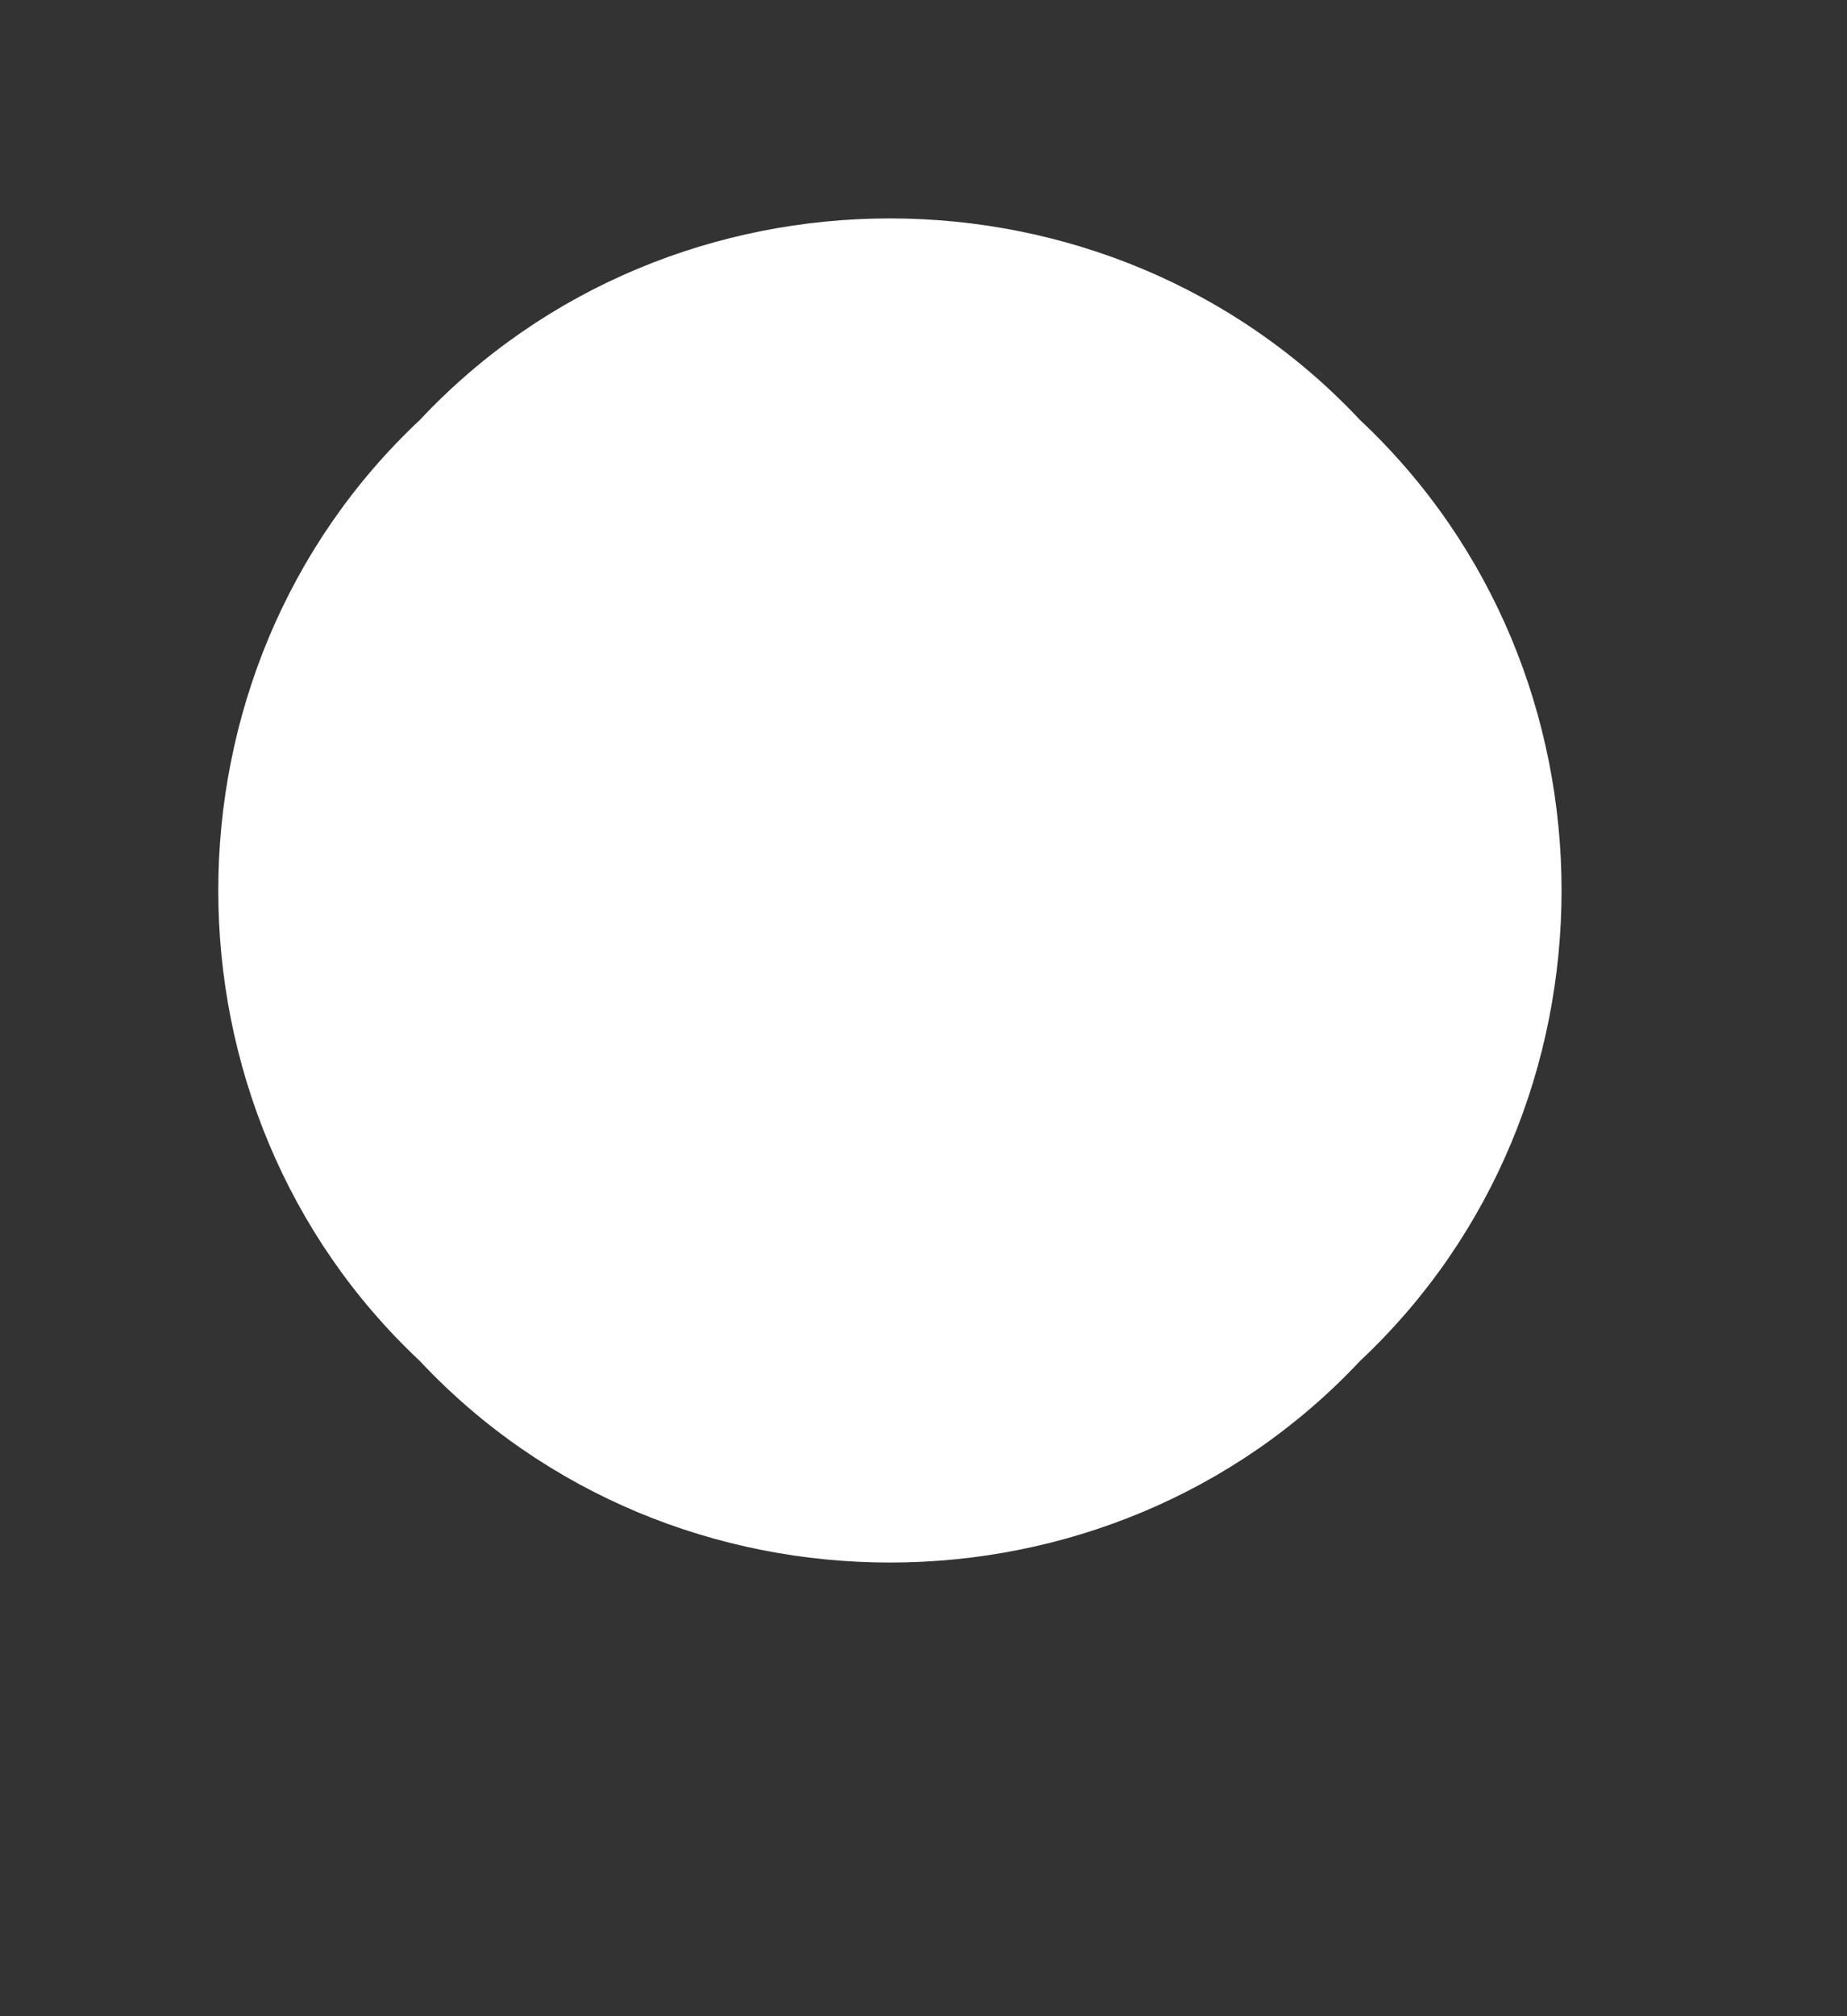 <?xml version="1.0" encoding="UTF-8" standalone="no"?><svg xmlns="http://www.w3.org/2000/svg" xmlns:xlink="http://www.w3.org/1999/xlink" clip-rule="evenodd" stroke-miterlimit="4.00" viewBox="0 0 11 12"><rect x="0" y="0" width="11" height="12" fill="#333333" stroke="none"/><desc>SVG generated by Keynote</desc><defs></defs><g transform="matrix(1.00, 0.00, -0.00, -1.00, 0.0, 12.0)"><path d="M 8.1 9.5 C 9.7 8.0 9.7 5.4 8.1 3.9 C 6.6 2.3 4.0 2.3 2.5 3.9 C 0.9 5.4 0.9 8.0 2.5 9.5 C 4.0 11.1 6.6 11.1 8.1 9.5 Z M 8.1 9.5 " fill="#FEFFFE"></path></g></svg>